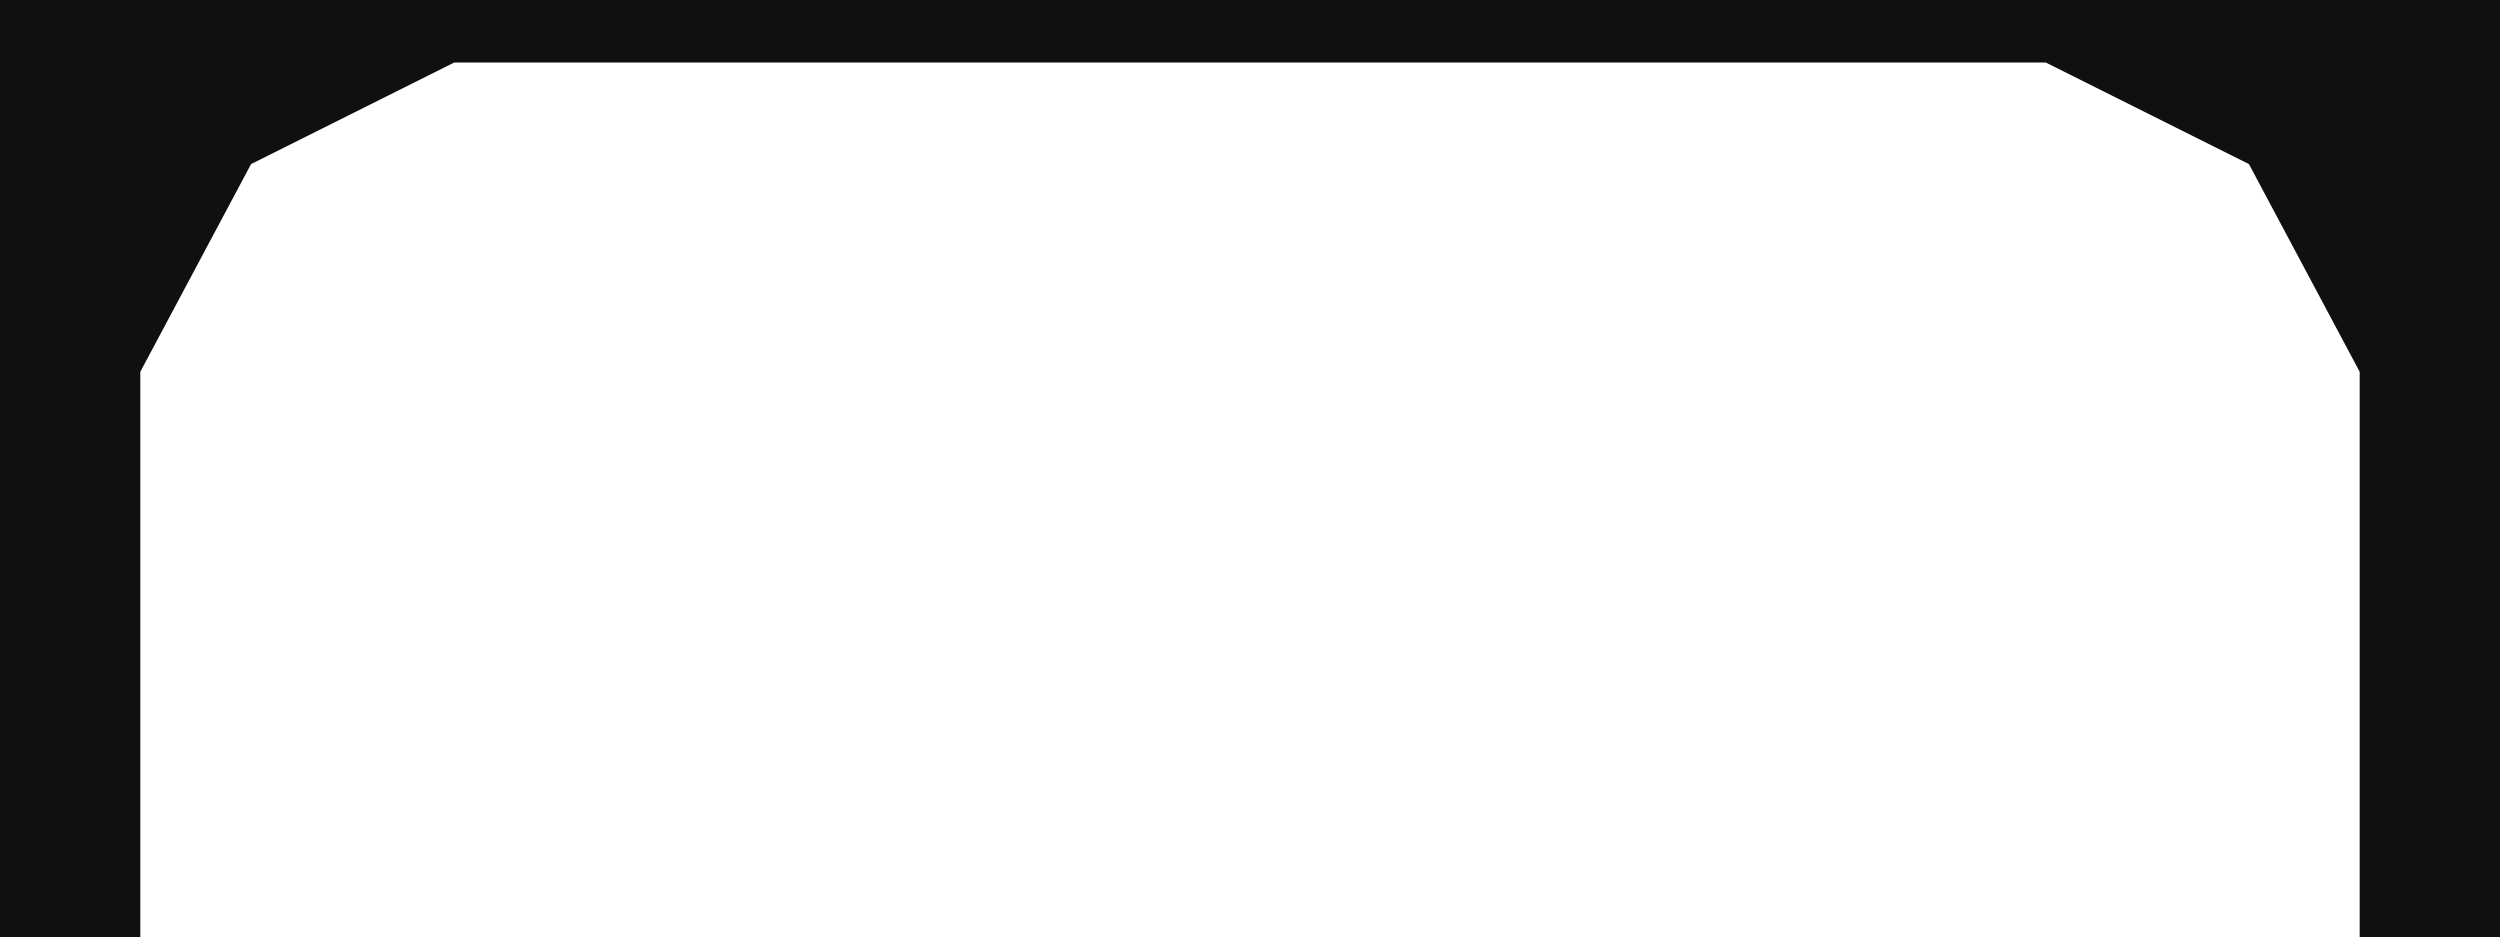 <svg id="Layer_1" data-name="Layer 1" xmlns="http://www.w3.org/2000/svg" viewBox="0 0 1365.84 512.16"><defs><style>.cls-1{fill:#101011;}</style></defs><title>dark-arch_toprow_long</title><polygon class="cls-1" points="0 0 0 512.16 76.66 512.16 76.66 203.12 137.18 89.63 248.15 34.15 682.92 34.15 1117.69 34.15 1228.66 89.63 1289.18 203.12 1289.18 512.16 1365.84 512.16 1365.84 0 0 0"/></svg>